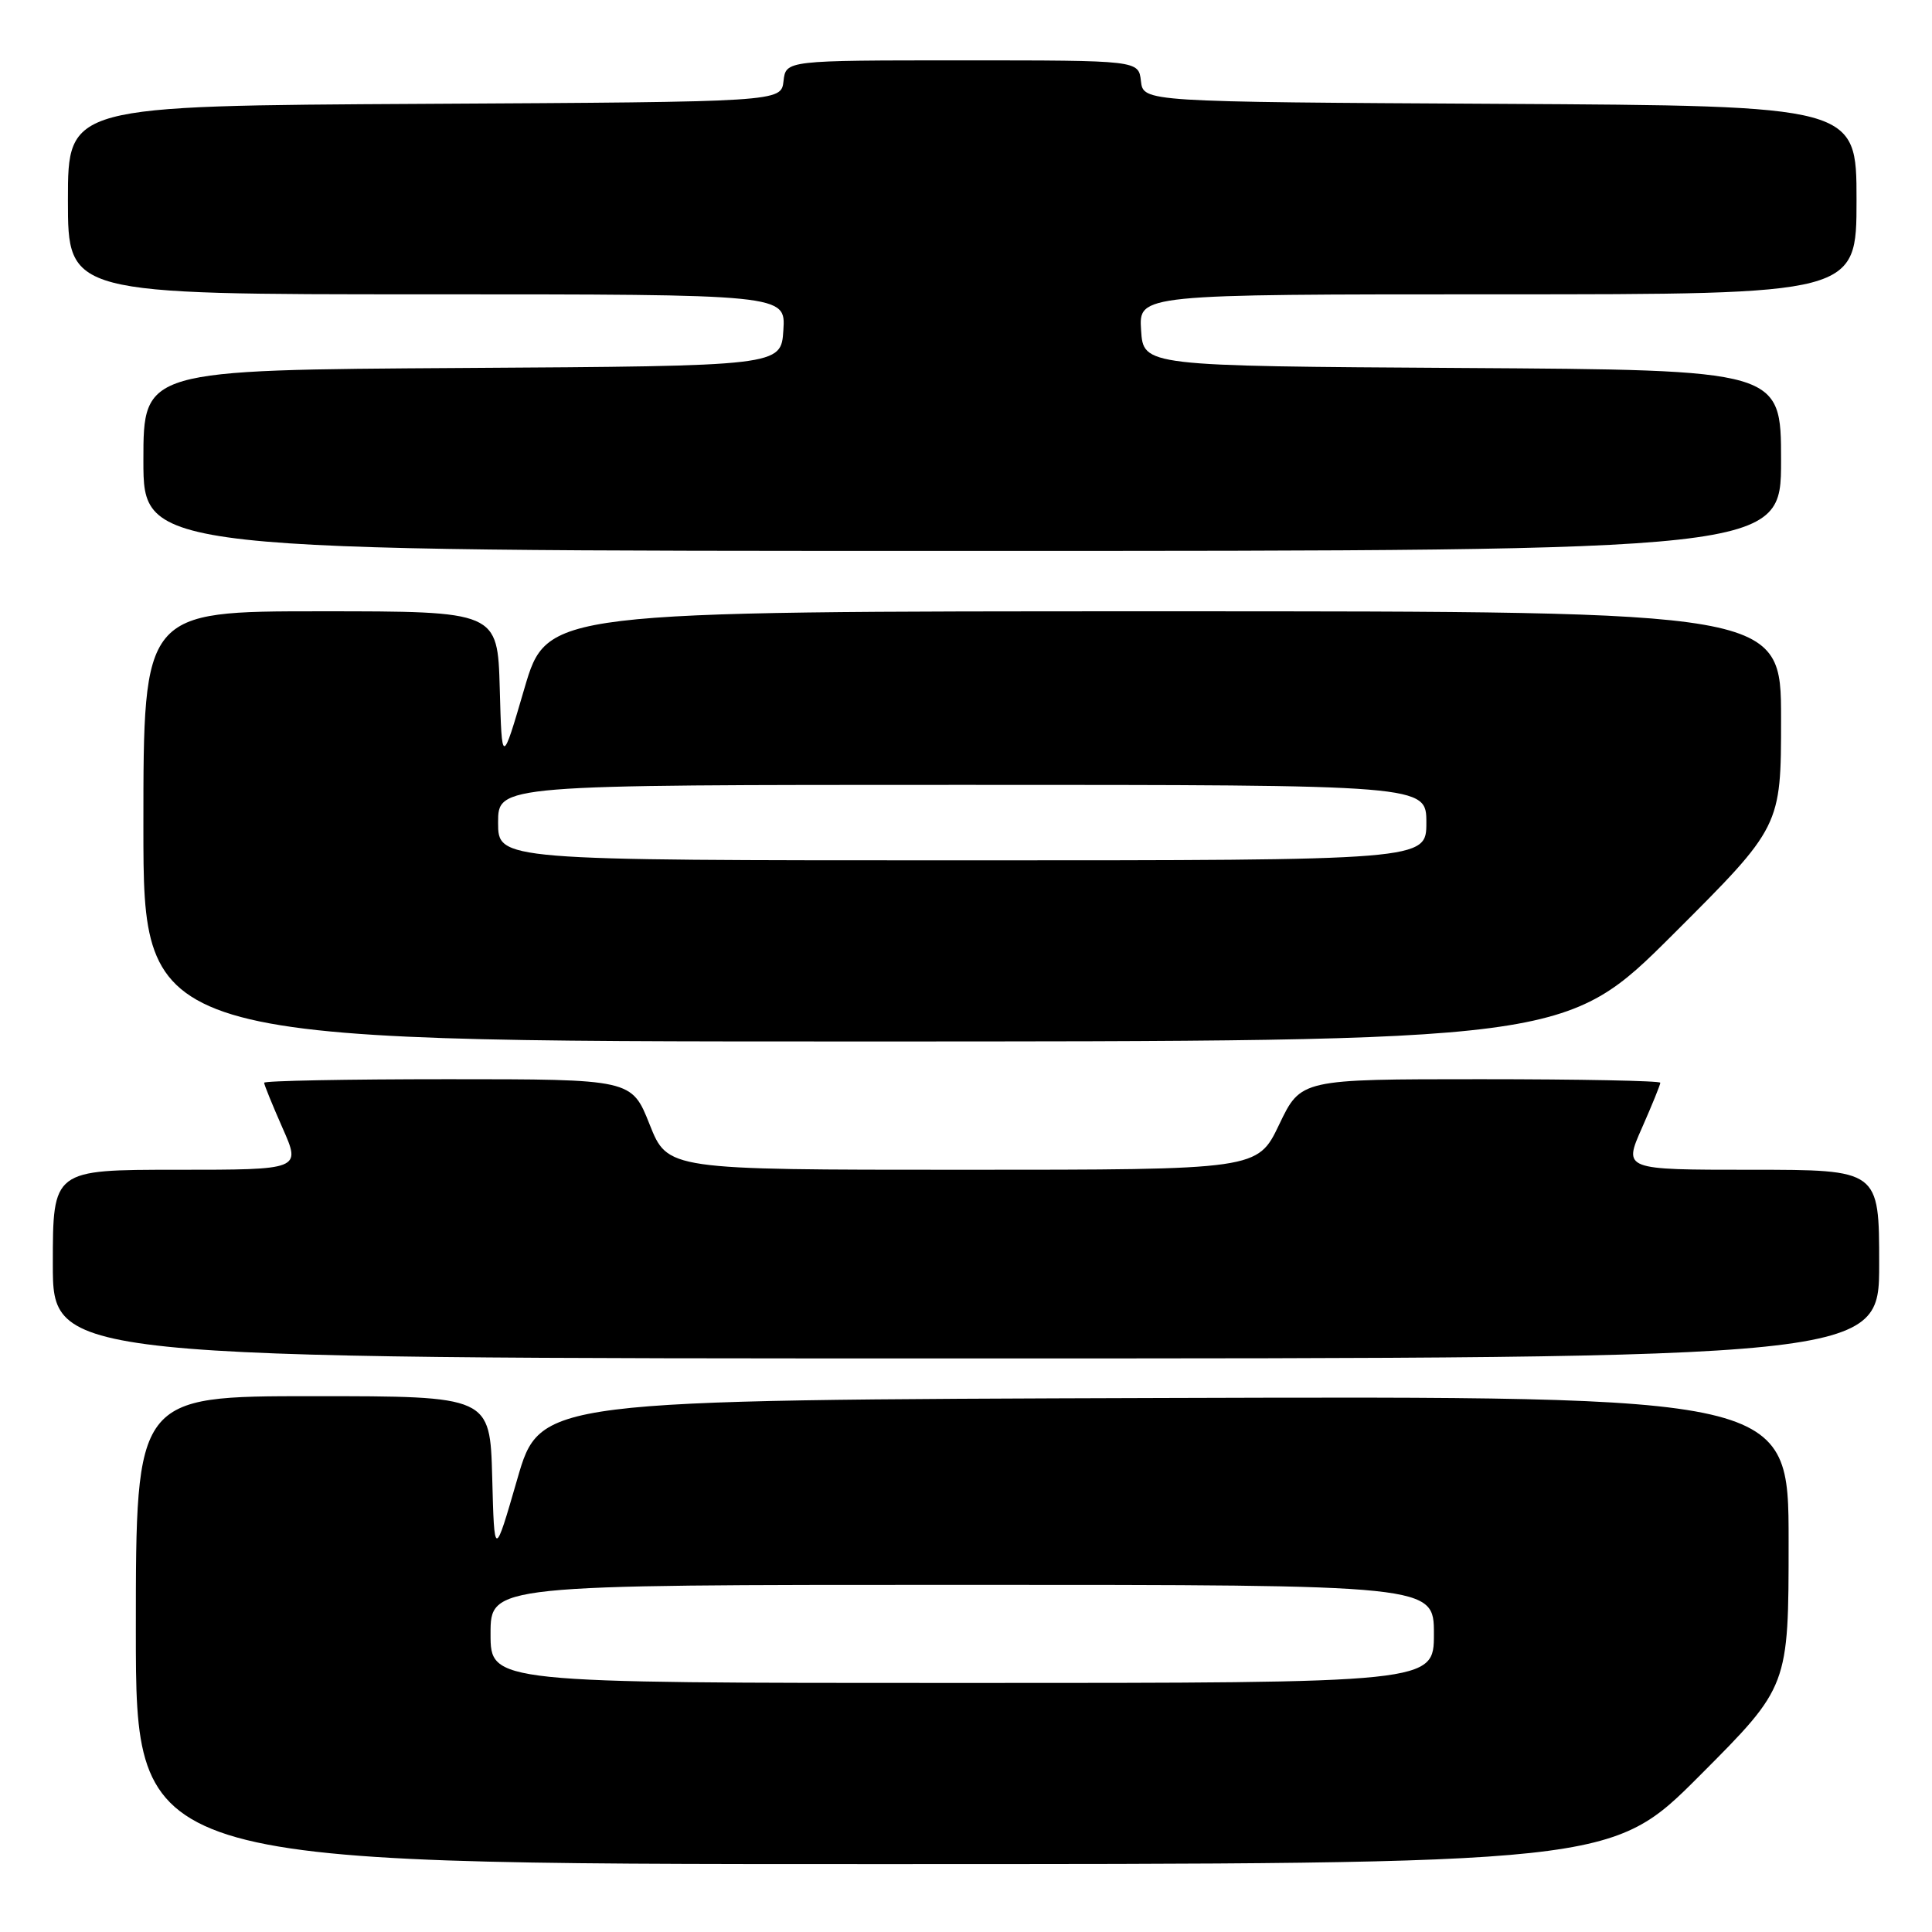 <?xml version="1.0" encoding="UTF-8" standalone="no"?>
<!DOCTYPE svg PUBLIC "-//W3C//DTD SVG 1.1//EN" "http://www.w3.org/Graphics/SVG/1.1/DTD/svg11.dtd" >
<svg xmlns="http://www.w3.org/2000/svg" xmlns:xlink="http://www.w3.org/1999/xlink" version="1.1" viewBox="0 0 256 256">
 <g >
 <path fill="currentColor"
d=" M 225.27 235.23 C 237.00 223.47 237.00 223.47 237.00 204.23 C 237.00 184.99 237.00 184.99 154.29 185.24 C 71.57 185.50 71.57 185.50 68.54 196.00 C 65.50 206.50 65.50 206.50 65.22 195.75 C 64.93 185.00 64.93 185.00 41.47 185.00 C 18.00 185.00 18.00 185.00 18.00 216.00 C 18.00 247.00 18.00 247.00 115.77 247.00 C 213.53 247.00 213.53 247.00 225.27 235.23 Z  M 249.00 167.50 C 249.00 155.00 249.00 155.00 232.06 155.00 C 215.11 155.00 215.11 155.00 217.56 149.47 C 218.90 146.43 220.00 143.73 220.00 143.47 C 220.00 143.21 209.28 143.00 196.18 143.00 C 172.37 143.00 172.37 143.00 169.50 149.00 C 166.63 155.00 166.63 155.00 127.55 155.00 C 88.47 155.00 88.47 155.00 86.08 149.00 C 83.70 143.00 83.70 143.00 59.35 143.00 C 45.96 143.00 35.00 143.21 35.00 143.47 C 35.00 143.73 36.10 146.43 37.44 149.47 C 39.89 155.00 39.89 155.00 23.44 155.00 C 7.00 155.00 7.00 155.00 7.00 167.50 C 7.00 180.00 7.00 180.00 128.00 180.00 C 249.00 180.00 249.00 180.00 249.00 167.50 Z  M 221.74 123.76 C 236.00 109.53 236.00 109.53 236.00 95.26 C 236.00 81.00 236.00 81.00 154.24 81.00 C 72.49 81.00 72.49 81.00 69.49 91.21 C 66.50 101.43 66.50 101.43 66.22 91.21 C 65.93 81.00 65.93 81.00 42.47 81.00 C 19.00 81.00 19.00 81.00 19.00 109.50 C 19.00 138.00 19.00 138.00 113.24 138.00 C 207.47 138.00 207.47 138.00 221.74 123.76 Z  M 236.00 61.01 C 236.00 49.02 236.00 49.02 193.75 48.76 C 151.50 48.50 151.50 48.50 151.20 43.75 C 150.89 39.00 150.89 39.00 198.45 39.00 C 246.00 39.00 246.00 39.00 246.00 26.51 C 246.00 14.02 246.00 14.02 198.75 13.76 C 151.50 13.50 151.50 13.50 151.18 10.75 C 150.87 8.00 150.87 8.00 127.50 8.00 C 104.13 8.00 104.13 8.00 103.82 10.75 C 103.50 13.50 103.50 13.50 56.25 13.76 C 9.00 14.02 9.00 14.02 9.00 26.51 C 9.00 39.00 9.00 39.00 56.55 39.00 C 104.11 39.00 104.11 39.00 103.80 43.75 C 103.50 48.50 103.50 48.50 61.25 48.76 C 19.00 49.02 19.00 49.02 19.00 61.01 C 19.00 73.00 19.00 73.00 127.50 73.00 C 236.00 73.00 236.00 73.00 236.00 61.01 Z  M 65.00 216.50 C 65.00 210.00 65.00 210.00 127.50 210.00 C 190.00 210.00 190.00 210.00 190.00 216.50 C 190.00 223.00 190.00 223.00 127.50 223.00 C 65.00 223.00 65.00 223.00 65.00 216.50 Z  M 66.00 109.00 C 66.00 104.00 66.00 104.00 127.50 104.00 C 189.00 104.00 189.00 104.00 189.00 109.00 C 189.00 114.00 189.00 114.00 127.50 114.00 C 66.00 114.00 66.00 114.00 66.00 109.00 Z "/>
</g>
</svg>
